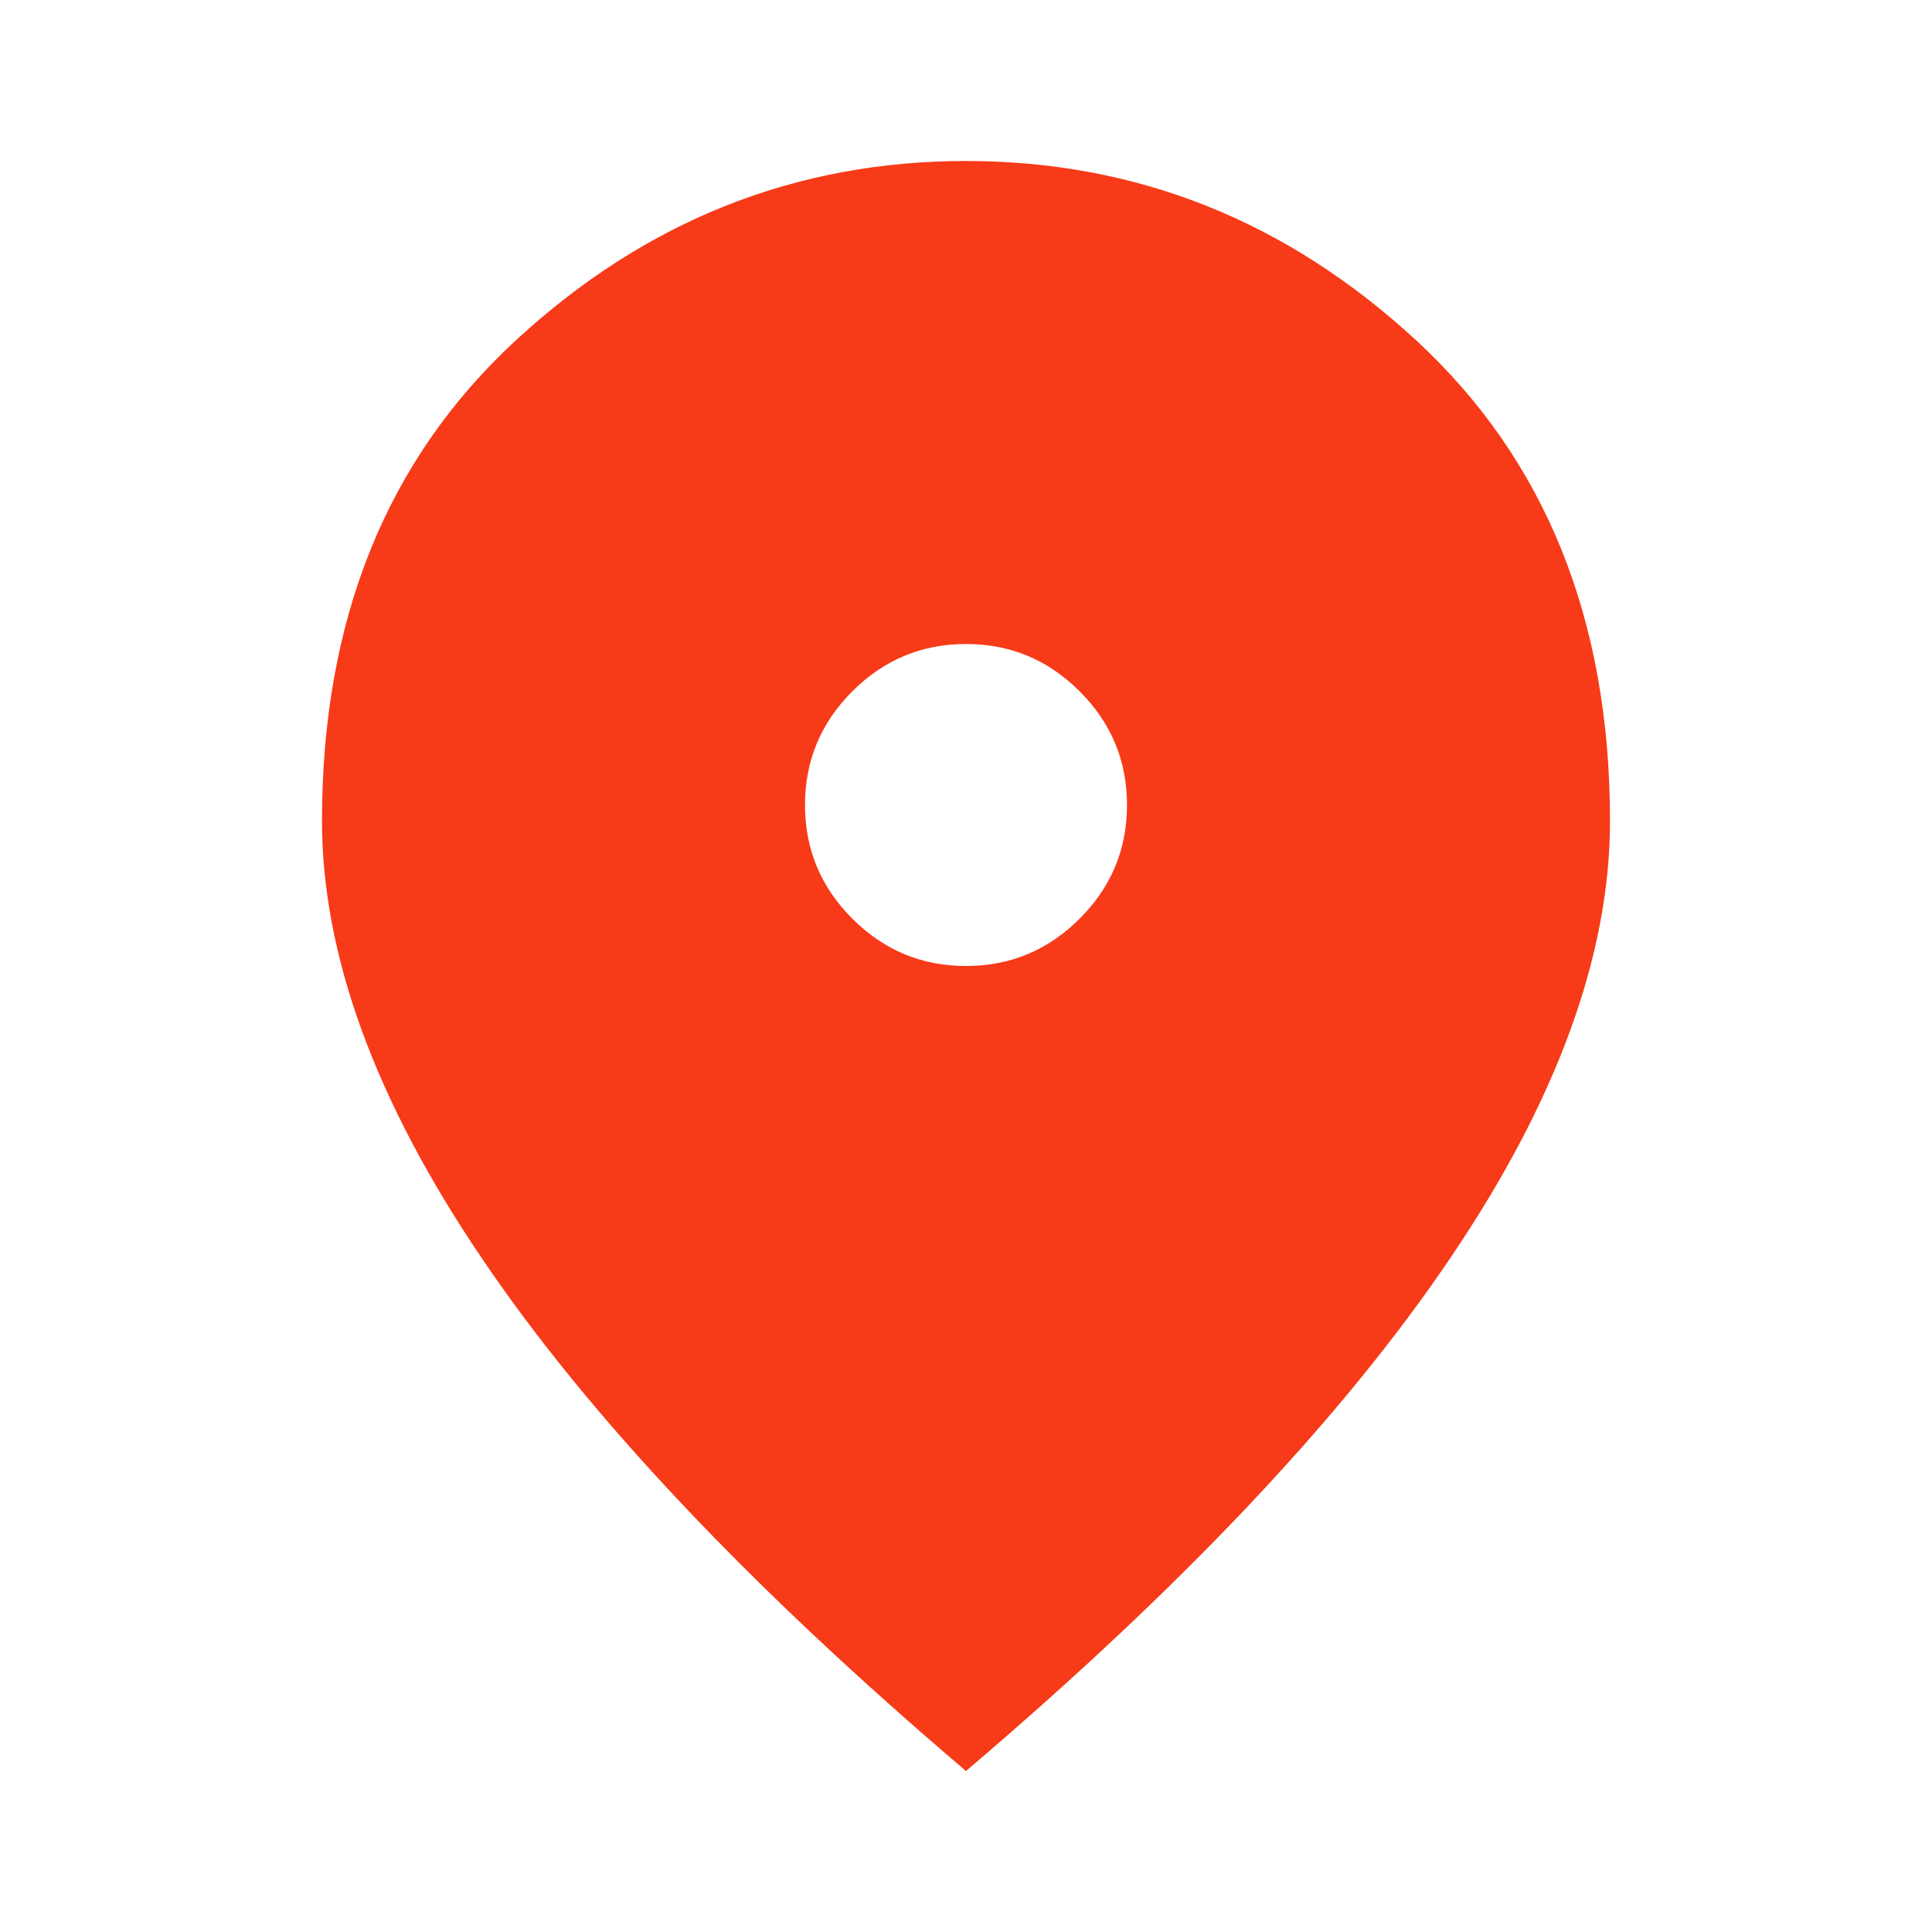 <?xml version="1.0" encoding="UTF-8"?>
<svg xmlns="http://www.w3.org/2000/svg" xmlns:xlink="http://www.w3.org/1999/xlink" width="18px" height="18px" viewBox="0 0 18 18" version="1.1">
<g id="surface1">
<path style=" stroke:none;fill-rule:nonzero;fill:rgb(96.863%,22.745%,9.412%);fill-opacity:1;" d="M 9 9 C 9.414 9 9.766 8.852 10.059 8.559 C 10.352 8.266 10.5 7.914 10.5 7.5 C 10.5 7.086 10.352 6.734 10.059 6.441 C 9.766 6.148 9.414 6 9 6 C 8.586 6 8.234 6.148 7.941 6.441 C 7.648 6.734 7.5 7.086 7.5 7.5 C 7.5 7.914 7.648 8.266 7.941 8.559 C 8.234 8.852 8.586 9 9 9 Z M 9 16.5 C 6.988 14.789 5.484 13.195 4.492 11.727 C 3.496 10.258 3 8.898 3 7.648 C 3 5.773 3.602 4.281 4.809 3.168 C 6.016 2.055 7.414 1.5 9 1.5 C 10.586 1.5 11.984 2.055 13.191 3.168 C 14.398 4.281 15 5.773 15 7.648 C 15 8.898 14.504 10.258 13.508 11.727 C 12.516 13.195 11.012 14.789 9 16.5 Z M 9 16.5 "/>
</g>
</svg>

